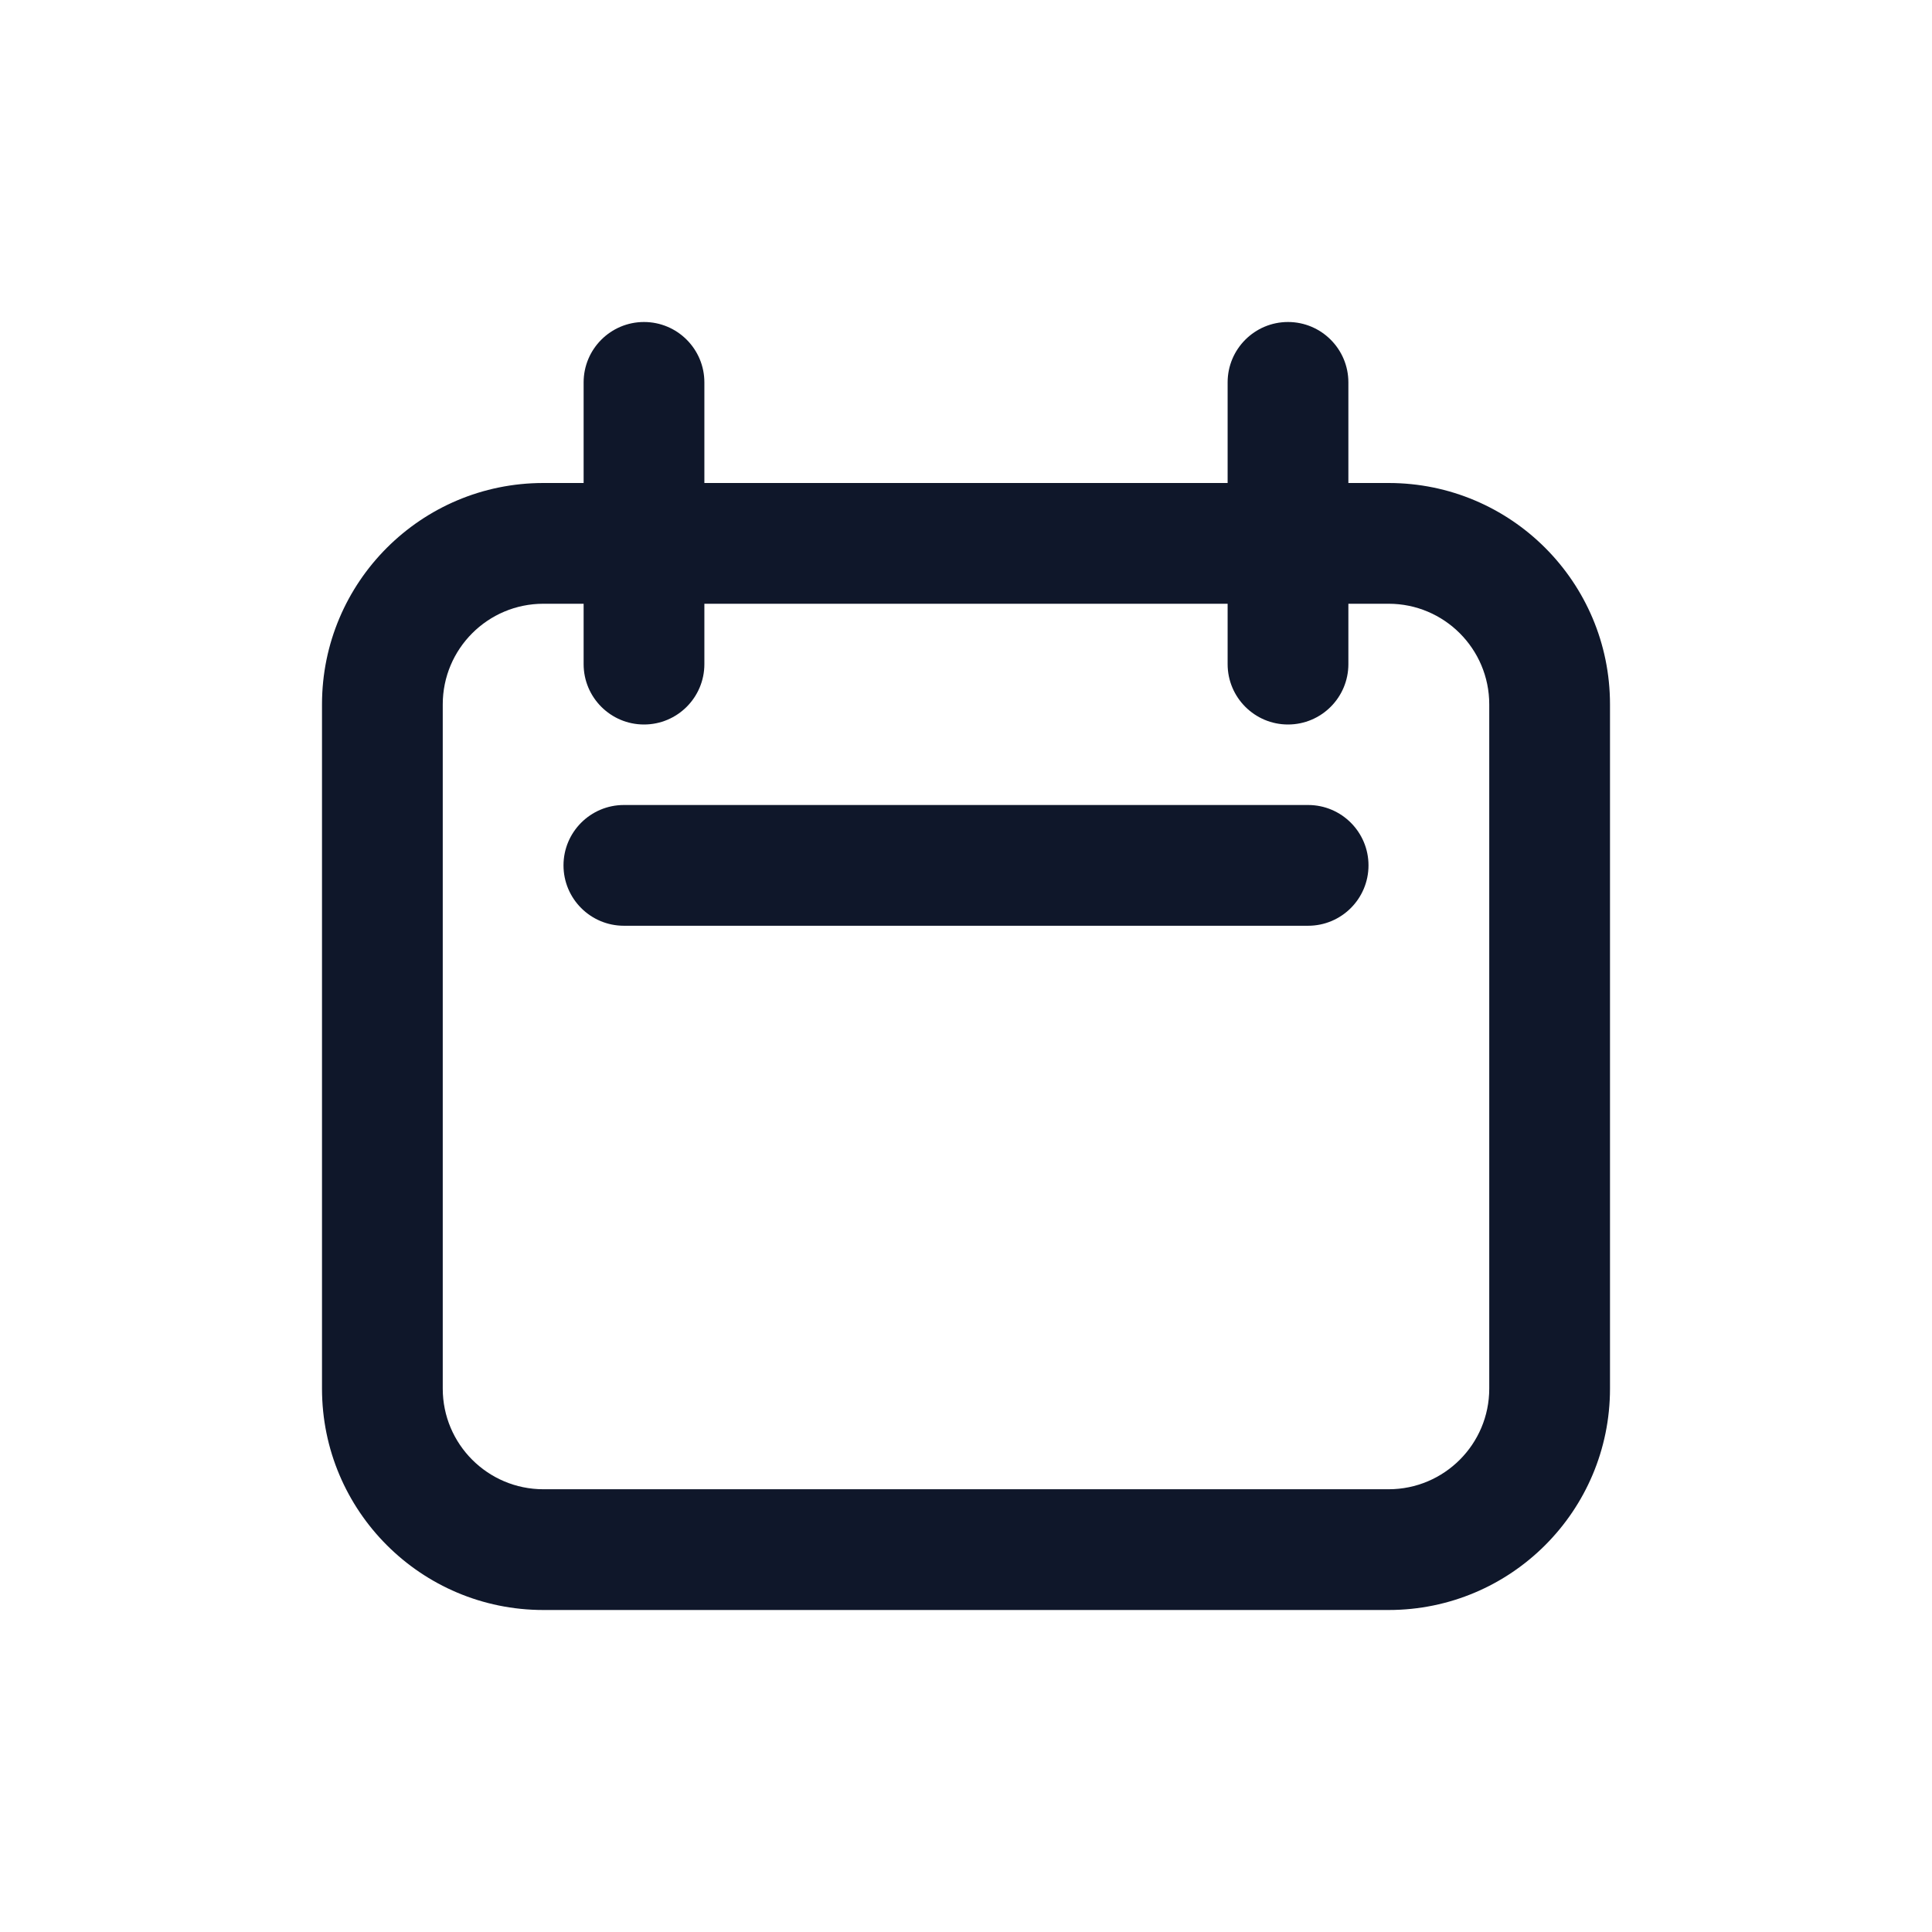 <svg width="24" height="24" viewBox="0 0 24 24" fill="none" xmlns="http://www.w3.org/2000/svg">
<path fill-rule="evenodd" clip-rule="evenodd" d="M8 4C8.414 4 8.75 4.336 8.75 4.75V6H15.25V4.75C15.25 4.336 15.586 4 16 4C16.414 4 16.75 4.336 16.75 4.75V6H17.25C18.769 6 20 7.231 20 8.75V17.25C20 18.769 18.769 20 17.25 20H6.75C5.231 20 4 18.769 4 17.25V8.75C4 7.231 5.231 6 6.75 6H7.25V4.75C7.25 4.336 7.586 4 8 4ZM7.25 7.5H6.75C6.06 7.5 5.5 8.06 5.5 8.75V17.25C5.5 17.94 6.06 18.5 6.75 18.5H17.25C17.94 18.5 18.5 17.94 18.5 17.25V8.75C18.5 8.06 17.94 7.5 17.25 7.5H16.75V8.25C16.75 8.664 16.414 9 16 9C15.586 9 15.25 8.664 15.25 8.25V7.5H8.75V8.25C8.75 8.664 8.414 9 8 9C7.586 9 7.25 8.664 7.25 8.25V7.5ZM7 10.75C7 10.336 7.336 10 7.75 10H16.25C16.664 10 17 10.336 17 10.75C17 11.164 16.664 11.5 16.25 11.5H7.75C7.336 11.5 7 11.164 7 10.75Z" fill="#0F172A"/>
</svg>
